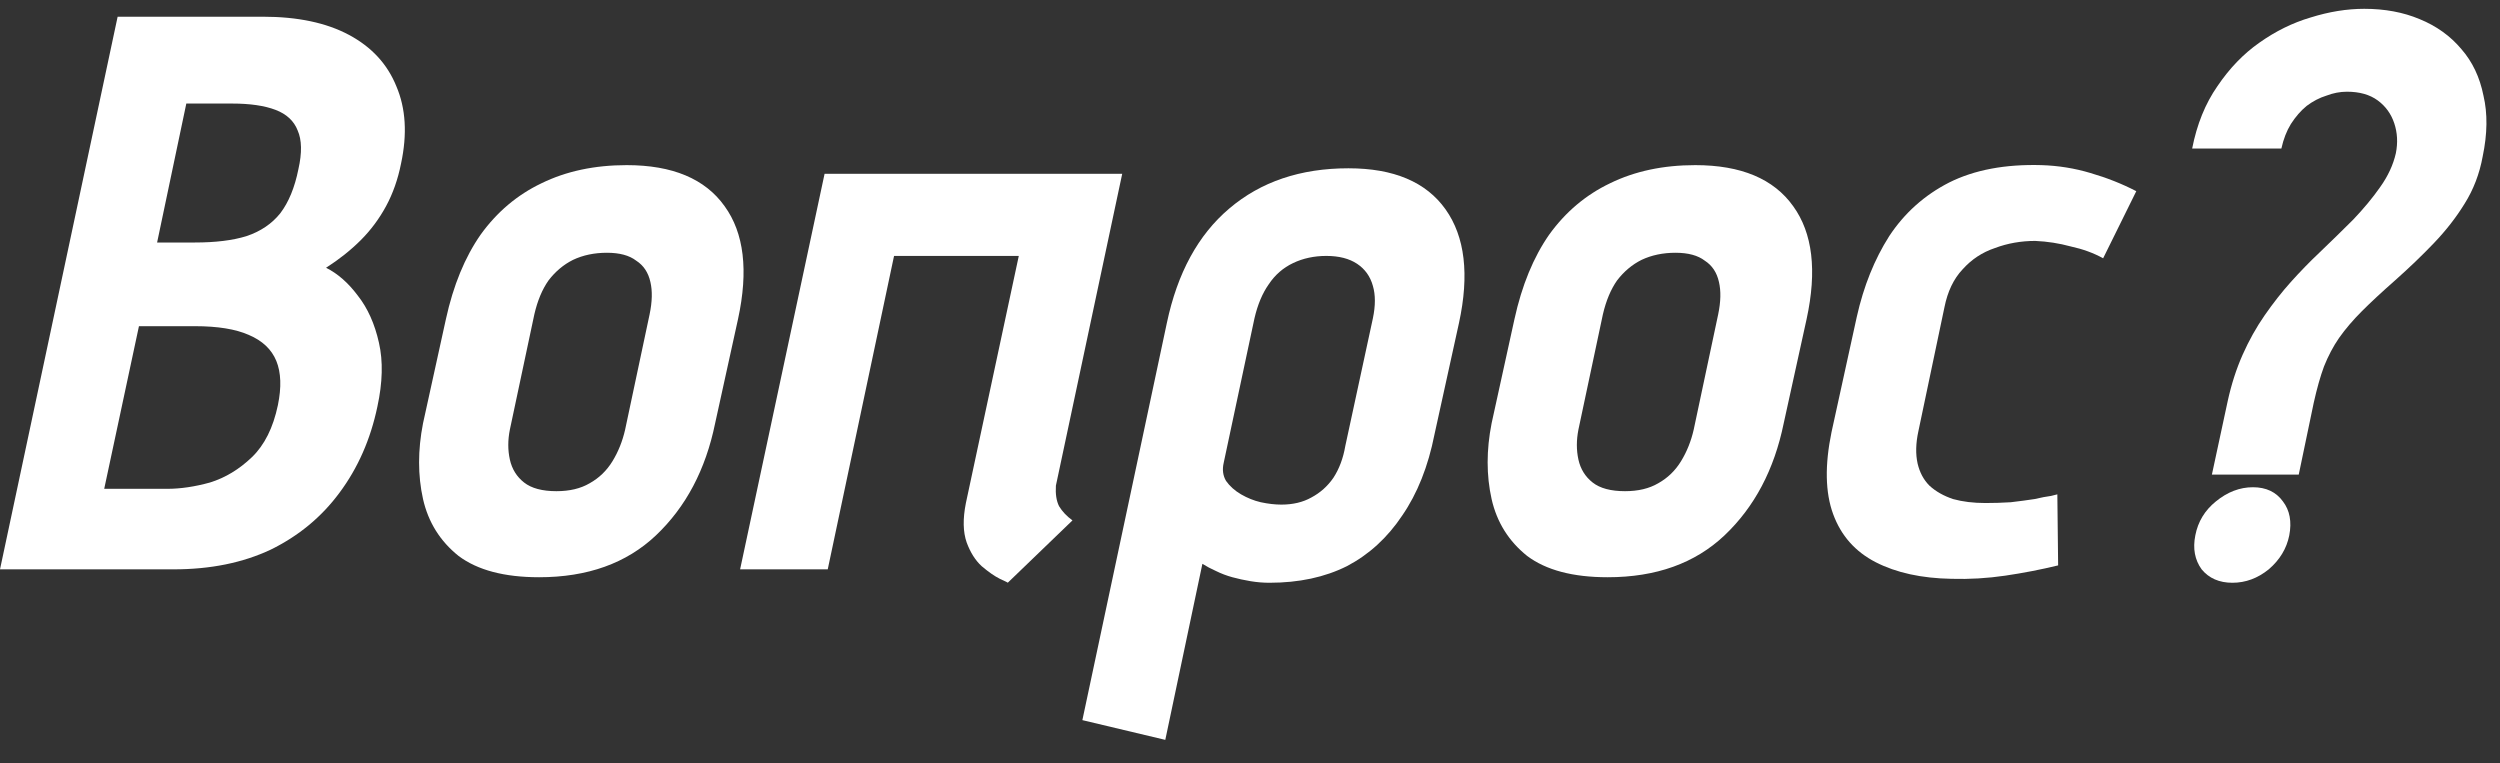 <svg width="95" height="29" viewBox="0 0 95 29" fill="none" xmlns="http://www.w3.org/2000/svg">
<rect x="0" y="0" width="95" height="29" fill="#333333" stroke="none"/>
<path d="M9.99 0.635C11.31 0.635 12.4 0.865 13.26 1.325C14.12 1.785 14.72 2.435 15.06 3.275C15.42 4.115 15.48 5.095 15.24 6.215C15.12 6.815 14.93 7.355 14.67 7.835C14.41 8.315 14.09 8.745 13.71 9.125C13.33 9.505 12.89 9.855 12.39 10.175C12.83 10.395 13.23 10.745 13.59 11.225C13.97 11.705 14.24 12.305 14.4 13.025C14.56 13.725 14.54 14.535 14.34 15.455C14.08 16.695 13.6 17.785 12.9 18.725C12.22 19.645 11.35 20.365 10.29 20.885C9.23 21.385 8 21.635 6.6 21.635H0L4.47 0.635H9.99ZM7.41 9.215C8.19 9.215 8.84 9.135 9.36 8.975C9.9 8.795 10.33 8.505 10.65 8.105C10.97 7.685 11.2 7.125 11.34 6.425C11.48 5.805 11.47 5.315 11.31 4.955C11.17 4.595 10.89 4.335 10.47 4.175C10.05 4.015 9.5 3.935 8.82 3.935H7.08L5.97 9.215H7.41ZM6.36 18.575C6.86 18.575 7.4 18.495 7.98 18.335C8.56 18.155 9.09 17.835 9.57 17.375C10.05 16.915 10.38 16.255 10.56 15.395C10.7 14.715 10.68 14.155 10.5 13.715C10.32 13.275 9.97 12.945 9.45 12.725C8.95 12.505 8.27 12.395 7.41 12.395H5.28L3.96 18.575H6.36Z" fill="white"/>
<path d="M27.175 16.085C26.815 17.845 26.065 19.265 24.925 20.345C23.805 21.405 22.325 21.935 20.485 21.935C19.165 21.935 18.145 21.665 17.425 21.125C16.725 20.565 16.275 19.845 16.075 18.965C15.875 18.065 15.875 17.105 16.075 16.085L16.945 12.125C17.225 10.845 17.665 9.775 18.265 8.915C18.885 8.055 19.655 7.405 20.575 6.965C21.515 6.505 22.595 6.275 23.815 6.275C25.555 6.275 26.795 6.795 27.535 7.835C28.275 8.855 28.445 10.285 28.045 12.125L27.175 16.085ZM24.685 11.945C24.785 11.465 24.795 11.055 24.715 10.715C24.635 10.355 24.455 10.085 24.175 9.905C23.915 9.705 23.545 9.605 23.065 9.605C22.585 9.605 22.155 9.695 21.775 9.875C21.415 10.055 21.105 10.315 20.845 10.655C20.605 10.995 20.425 11.425 20.305 11.945L19.375 16.325C19.295 16.725 19.295 17.105 19.375 17.465C19.455 17.825 19.635 18.115 19.915 18.335C20.195 18.555 20.605 18.665 21.145 18.665C21.645 18.665 22.065 18.565 22.405 18.365C22.765 18.165 23.055 17.885 23.275 17.525C23.495 17.165 23.655 16.765 23.755 16.325L24.685 11.945Z" fill="white"/>
<path d="M40.124 18.455C40.104 18.775 40.144 19.035 40.244 19.235C40.364 19.435 40.534 19.615 40.754 19.775L38.294 22.145C38.314 22.145 38.214 22.095 37.994 21.995C37.794 21.895 37.564 21.735 37.304 21.515C37.064 21.295 36.874 20.995 36.734 20.615C36.594 20.215 36.584 19.715 36.704 19.115L38.714 9.725H33.974L31.454 21.635H28.124L31.334 6.605H42.644L40.124 18.455Z" fill="white"/>
<path d="M54.511 16.505C54.27 17.725 53.861 18.755 53.281 19.595C52.721 20.435 52.02 21.075 51.181 21.515C50.34 21.935 49.361 22.145 48.24 22.145C48.001 22.145 47.761 22.125 47.52 22.085C47.281 22.045 47.05 21.995 46.831 21.935C46.611 21.875 46.401 21.795 46.2 21.695C46.02 21.615 45.85 21.525 45.691 21.425L44.281 28.115L41.13 27.365L44.34 12.275C44.74 10.375 45.531 8.925 46.711 7.925C47.91 6.905 49.42 6.395 51.24 6.395C52.961 6.395 54.191 6.915 54.931 7.955C55.67 8.995 55.84 10.435 55.441 12.275L54.511 16.505ZM52.17 12.095C52.27 11.615 52.27 11.205 52.17 10.865C52.071 10.505 51.87 10.225 51.571 10.025C51.27 9.825 50.88 9.725 50.401 9.725C49.941 9.725 49.52 9.815 49.141 9.995C48.761 10.175 48.45 10.445 48.211 10.805C47.971 11.145 47.791 11.575 47.67 12.095L46.501 17.585C46.441 17.845 46.471 18.075 46.59 18.275C46.73 18.475 46.92 18.645 47.16 18.785C47.401 18.925 47.651 19.025 47.91 19.085C48.191 19.145 48.45 19.175 48.691 19.175C49.13 19.175 49.511 19.085 49.831 18.905C50.17 18.725 50.45 18.475 50.67 18.155C50.891 17.815 51.041 17.415 51.12 16.955L52.17 12.095Z" fill="white"/>
<path d="M67.781 16.085C67.421 17.845 66.671 19.265 65.531 20.345C64.41 21.405 62.931 21.935 61.09 21.935C59.77 21.935 58.751 21.665 58.031 21.125C57.331 20.565 56.88 19.845 56.681 18.965C56.48 18.065 56.48 17.105 56.681 16.085L57.55 12.125C57.831 10.845 58.27 9.775 58.87 8.915C59.49 8.055 60.261 7.405 61.181 6.965C62.12 6.505 63.2 6.275 64.421 6.275C66.16 6.275 67.4 6.795 68.141 7.835C68.88 8.855 69.051 10.285 68.651 12.125L67.781 16.085ZM65.291 11.945C65.391 11.465 65.4 11.055 65.32 10.715C65.24 10.355 65.061 10.085 64.781 9.905C64.52 9.705 64.15 9.605 63.67 9.605C63.191 9.605 62.761 9.695 62.38 9.875C62.02 10.055 61.711 10.315 61.45 10.655C61.211 10.995 61.031 11.425 60.91 11.945L59.98 16.325C59.901 16.725 59.901 17.105 59.98 17.465C60.06 17.825 60.24 18.115 60.52 18.335C60.8 18.555 61.211 18.665 61.751 18.665C62.251 18.665 62.67 18.565 63.011 18.365C63.37 18.165 63.66 17.885 63.88 17.525C64.1 17.165 64.261 16.765 64.361 16.325L65.291 11.945Z" fill="white"/>
<path d="M79.919 9.815C79.559 9.615 79.149 9.465 78.689 9.365C78.249 9.245 77.799 9.175 77.339 9.155C76.799 9.155 76.289 9.245 75.809 9.425C75.329 9.585 74.919 9.855 74.579 10.235C74.239 10.595 74.009 11.075 73.889 11.675L72.899 16.385C72.799 16.845 72.789 17.255 72.869 17.615C72.949 17.955 73.099 18.235 73.319 18.455C73.559 18.675 73.859 18.845 74.219 18.965C74.579 19.065 74.989 19.115 75.449 19.115C75.769 19.115 76.089 19.105 76.409 19.085C76.749 19.045 77.049 19.005 77.309 18.965C77.569 18.905 77.779 18.865 77.939 18.845C78.099 18.805 78.179 18.785 78.179 18.785L78.209 21.485C77.549 21.645 76.879 21.775 76.199 21.875C75.519 21.975 74.839 22.015 74.159 21.995C73.019 21.975 72.059 21.765 71.279 21.365C70.499 20.965 69.959 20.355 69.659 19.535C69.359 18.715 69.339 17.675 69.599 16.415L70.559 12.035C70.819 10.875 71.229 9.855 71.789 8.975C72.369 8.095 73.129 7.415 74.069 6.935C75.029 6.455 76.199 6.235 77.579 6.275C78.219 6.295 78.839 6.395 79.439 6.575C80.059 6.755 80.639 6.985 81.179 7.265L79.919 9.815Z" fill="white"/>
<path d="M83.302 5.645C83.482 4.725 83.802 3.935 84.262 3.275C84.722 2.595 85.252 2.045 85.852 1.625C86.472 1.185 87.122 0.865 87.802 0.665C88.502 0.445 89.182 0.335 89.842 0.335C90.622 0.335 91.322 0.465 91.942 0.725C92.582 0.985 93.112 1.365 93.532 1.865C93.952 2.345 94.232 2.935 94.372 3.635C94.532 4.315 94.522 5.085 94.342 5.945C94.222 6.605 93.992 7.205 93.652 7.745C93.332 8.265 92.942 8.765 92.482 9.245C92.042 9.705 91.552 10.175 91.012 10.655C90.512 11.095 90.092 11.485 89.752 11.825C89.412 12.165 89.122 12.505 88.882 12.845C88.662 13.165 88.472 13.525 88.312 13.925C88.172 14.305 88.042 14.765 87.922 15.305L87.352 18.035H84.052L84.652 15.245C84.792 14.605 84.982 14.015 85.222 13.475C85.462 12.935 85.742 12.435 86.062 11.975C86.382 11.515 86.712 11.095 87.052 10.715C87.412 10.315 87.772 9.945 88.132 9.605C88.592 9.165 89.022 8.745 89.422 8.345C89.822 7.925 90.162 7.515 90.442 7.115C90.742 6.695 90.942 6.265 91.042 5.825C91.122 5.425 91.102 5.045 90.982 4.685C90.862 4.325 90.652 4.035 90.352 3.815C90.052 3.595 89.662 3.485 89.182 3.485C88.922 3.485 88.662 3.535 88.402 3.635C88.142 3.715 87.892 3.845 87.652 4.025C87.432 4.205 87.232 4.435 87.052 4.715C86.892 4.975 86.772 5.285 86.692 5.645H83.302ZM85.612 18.515C86.112 18.515 86.492 18.695 86.752 19.055C87.012 19.395 87.092 19.825 86.992 20.345C86.892 20.845 86.632 21.275 86.212 21.635C85.792 21.975 85.332 22.145 84.832 22.145C84.332 22.145 83.942 21.975 83.662 21.635C83.402 21.275 83.322 20.845 83.422 20.345C83.522 19.825 83.782 19.395 84.202 19.055C84.642 18.695 85.112 18.515 85.612 18.515Z" fill="white"/>
</svg>

